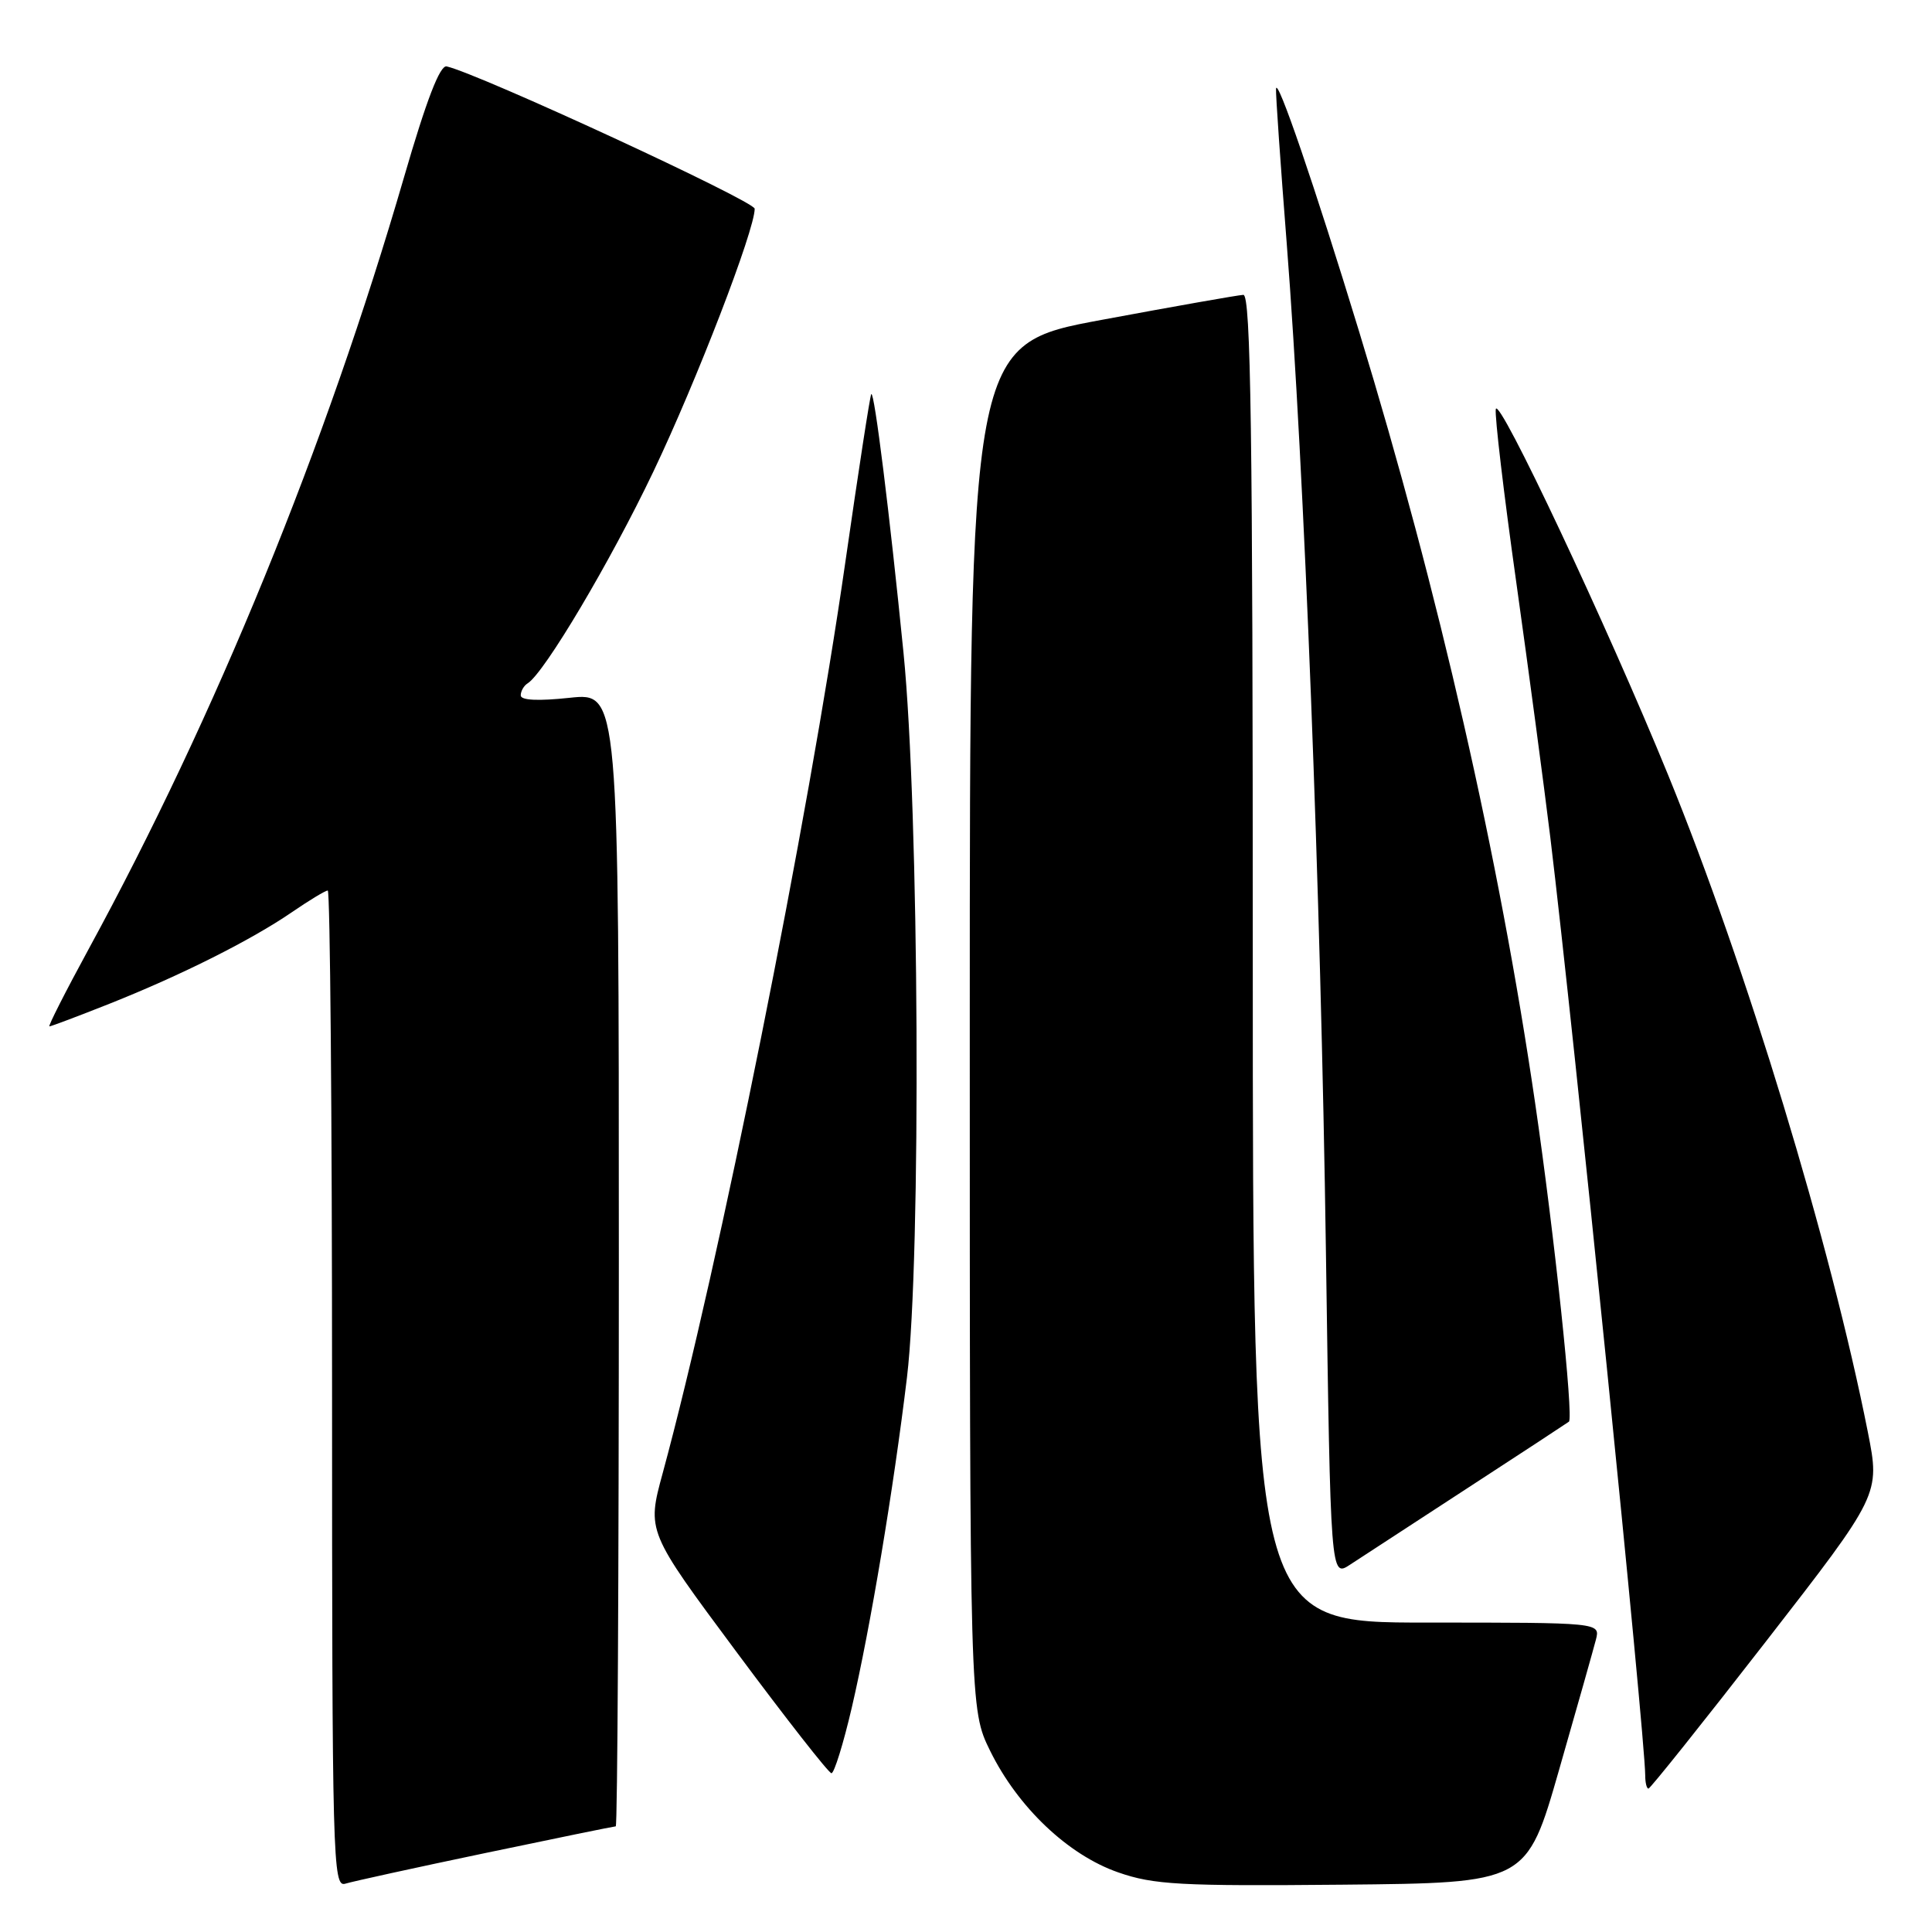 <?xml version="1.0" encoding="UTF-8" standalone="no"?>
<!DOCTYPE svg PUBLIC "-//W3C//DTD SVG 1.1//EN" "http://www.w3.org/Graphics/SVG/1.1/DTD/svg11.dtd" >
<svg xmlns="http://www.w3.org/2000/svg" xmlns:xlink="http://www.w3.org/1999/xlink" version="1.1" viewBox="0 0 256 256">
 <g >
 <path fill="currentColor"
d=" M 64.34 245.53 C 73.60 243.59 81.37 242.00 81.59 242.00 C 81.82 242.00 82.00 208.20 82.00 166.88 C 82.00 91.77 82.00 91.77 75.50 92.46 C 71.29 92.91 69.00 92.80 69.00 92.14 C 69.00 91.58 69.41 90.86 69.91 90.55 C 72.12 89.19 80.88 74.43 86.57 62.50 C 92.31 50.47 100.00 30.51 100.00 27.66 C 100.00 26.66 63.52 9.79 59.19 8.80 C 58.30 8.59 56.51 13.23 53.53 23.50 C 43.16 59.18 28.56 94.90 11.75 125.75 C 8.68 131.39 6.34 136.00 6.55 136.00 C 6.77 136.00 10.35 134.65 14.51 133.00 C 24.02 129.22 33.28 124.57 38.68 120.87 C 40.98 119.29 43.12 118.00 43.43 118.00 C 43.74 118.00 44.00 147.73 44.00 184.07 C 44.00 246.53 44.10 250.11 45.75 249.60 C 46.71 249.30 55.08 247.47 64.34 245.53 Z  M 206.59 234.50 C 208.96 226.25 211.15 218.49 211.47 217.25 C 212.04 215.00 212.04 215.00 189.02 215.00 C 166.00 215.00 166.00 215.00 166.00 127.00 C 166.00 57.23 165.74 39.01 164.75 39.07 C 164.06 39.10 155.62 40.59 146.00 42.38 C 128.50 45.62 128.50 45.62 128.50 136.06 C 128.50 226.50 128.50 226.50 131.20 232.00 C 134.88 239.48 141.54 245.80 148.17 248.10 C 152.87 249.74 156.37 249.93 177.89 249.73 C 202.29 249.50 202.29 249.50 206.59 234.50 Z  M 233.99 217.51 C 249.13 198.01 249.13 198.01 247.50 189.76 C 242.57 164.85 231.38 128.02 221.06 102.75 C 212.98 82.96 198.56 52.34 198.20 54.21 C 198.04 55.06 199.25 65.37 200.91 77.13 C 202.56 88.88 204.59 104.12 205.43 111.00 C 208.57 136.94 217.98 230.03 218.00 235.25 C 218.00 236.21 218.19 237.00 218.43 237.00 C 218.66 237.00 225.67 228.23 233.99 217.51 Z  M 112.87 226.25 C 115.34 215.63 118.39 197.36 120.18 182.50 C 122.08 166.64 121.80 107.35 119.72 86.50 C 117.88 68.05 115.86 51.81 115.45 52.22 C 115.29 52.37 113.75 62.40 112.01 74.50 C 107.09 108.81 95.25 167.81 87.81 195.20 C 85.71 202.91 85.71 202.91 97.61 218.92 C 104.15 227.72 109.80 234.94 110.17 234.96 C 110.53 234.98 111.75 231.06 112.87 226.25 Z  M 194.50 197.15 C 201.65 192.50 207.67 188.55 207.89 188.38 C 208.53 187.85 205.96 163.55 203.41 146.14 C 198.64 113.53 190.68 78.61 180.11 44.00 C 174.19 24.59 169.18 9.98 169.08 11.78 C 169.03 12.48 169.67 21.70 170.50 32.28 C 172.83 62.21 175.01 118.31 175.69 165.76 C 176.31 209.03 176.31 209.03 178.90 207.32 C 180.33 206.38 187.35 201.81 194.50 197.15 Z "/>
</g>
</svg>